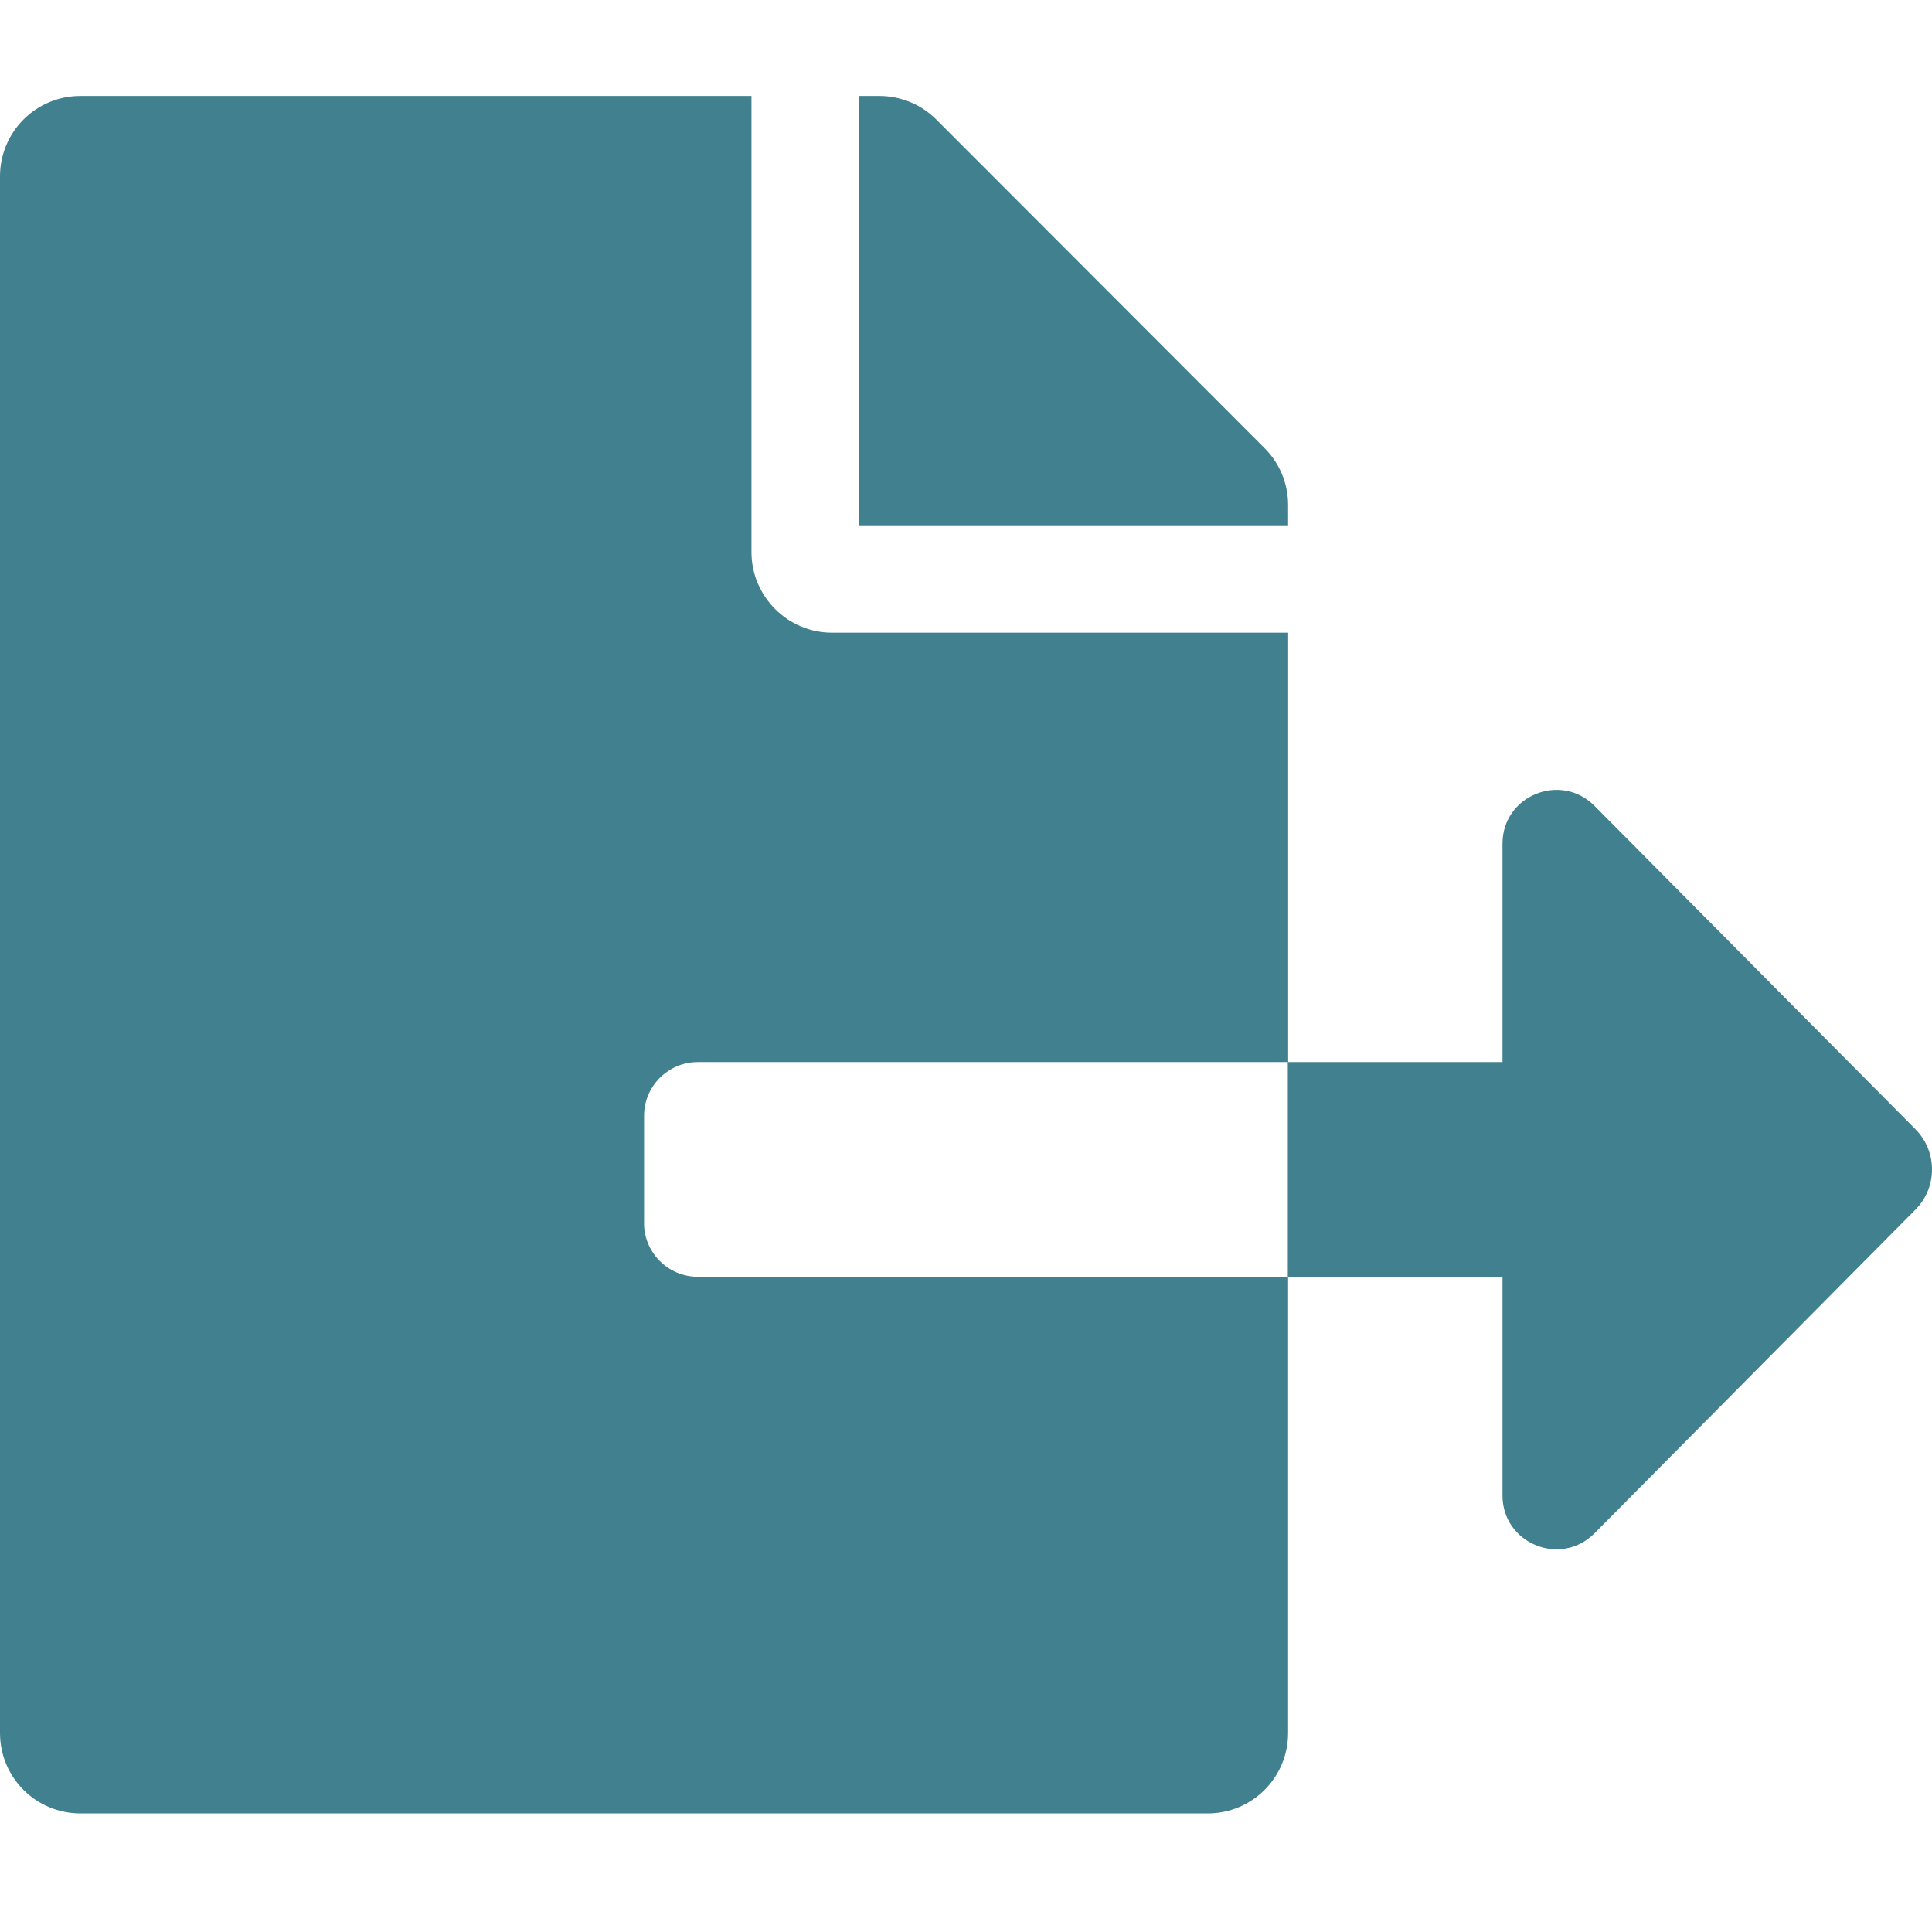 <?xml version="1.0" encoding="UTF-8" standalone="no"?>
<svg
   viewBox="0 0 32 32"
   version="1.1"
   id="svg988"
   sodipodi:docname="export32.svg"
   width="32"
   height="32"
   inkscape:version="1.1-dev (0486c1a, 2020-10-10)"
   xmlns:inkscape="http://www.inkscape.org/namespaces/inkscape"
   xmlns:sodipodi="http://sodipodi.sourceforge.net/DTD/sodipodi-0.dtd"
   xmlns="http://www.w3.org/2000/svg"
   xmlns:svg="http://www.w3.org/2000/svg">
  <defs
     id="defs992" />
  <sodipodi:namedview
     pagecolor="#ffffff"
     bordercolor="#666666"
     borderopacity="1"
     objecttolerance="10"
     gridtolerance="10"
     guidetolerance="10"
     inkscape:pageopacity="0"
     inkscape:pageshadow="2"
     inkscape:window-width="1929"
     inkscape:window-height="1135"
     id="namedview990"
     showgrid="false"
     width="16px"
     inkscape:zoom="5.9"
     inkscape:cx="96.355932"
     inkscape:cy="17.542373"
     inkscape:window-x="53"
     inkscape:window-y="23"
     inkscape:window-maximized="0"
     inkscape:current-layer="svg988" />
  <!-- Font Awesome Free 5.15.2 by @fontawesome - https://fontawesome.com License - https://fontawesome.com/license/free (Icons: CC BY 4.0, Fonts: SIL OFL 1.1, Code: MIT License) -->
  <path
     d="m 21.335,8.362 c 0,-0.35 -0.139,-0.689 -0.389,-0.939 L 15.507,1.978 C 15.257,1.728 14.918,1.589 14.562,1.589 H 14.223 V 8.701 h 7.112 z m 10.39,10.34 -5.317,-5.356 c -0.561,-0.561 -1.522,-0.167 -1.522,0.628 v 3.617 H 21.33 v 3.556 h 3.556 v 3.623 c 0,0.795 0.961,1.189 1.522,0.628 l 5.317,-5.362 c 0.367,-0.367 0.367,-0.967 0,-1.333 z m -21.057,1.556 v -1.778 c 0,-0.489 0.4,-0.889 0.889,-0.889 h 9.779 v -7.112 h -7.556 c -0.733,0 -1.333,-0.6 -1.333,-1.333 V 1.589 H 1.333 C 0.594,1.589 0,2.184 0,2.922 V 28.703 c 0,0.739 0.594,1.333 1.333,1.333 H 20.002 c 0.739,0 1.333,-0.594 1.333,-1.333 v -7.556 h -9.779 c -0.489,0 -0.889,-0.4 -0.889,-0.889 z"
     id="path986"
     style="fill:#41818f;fill-opacity:1;stroke-width:1" />
</svg>

